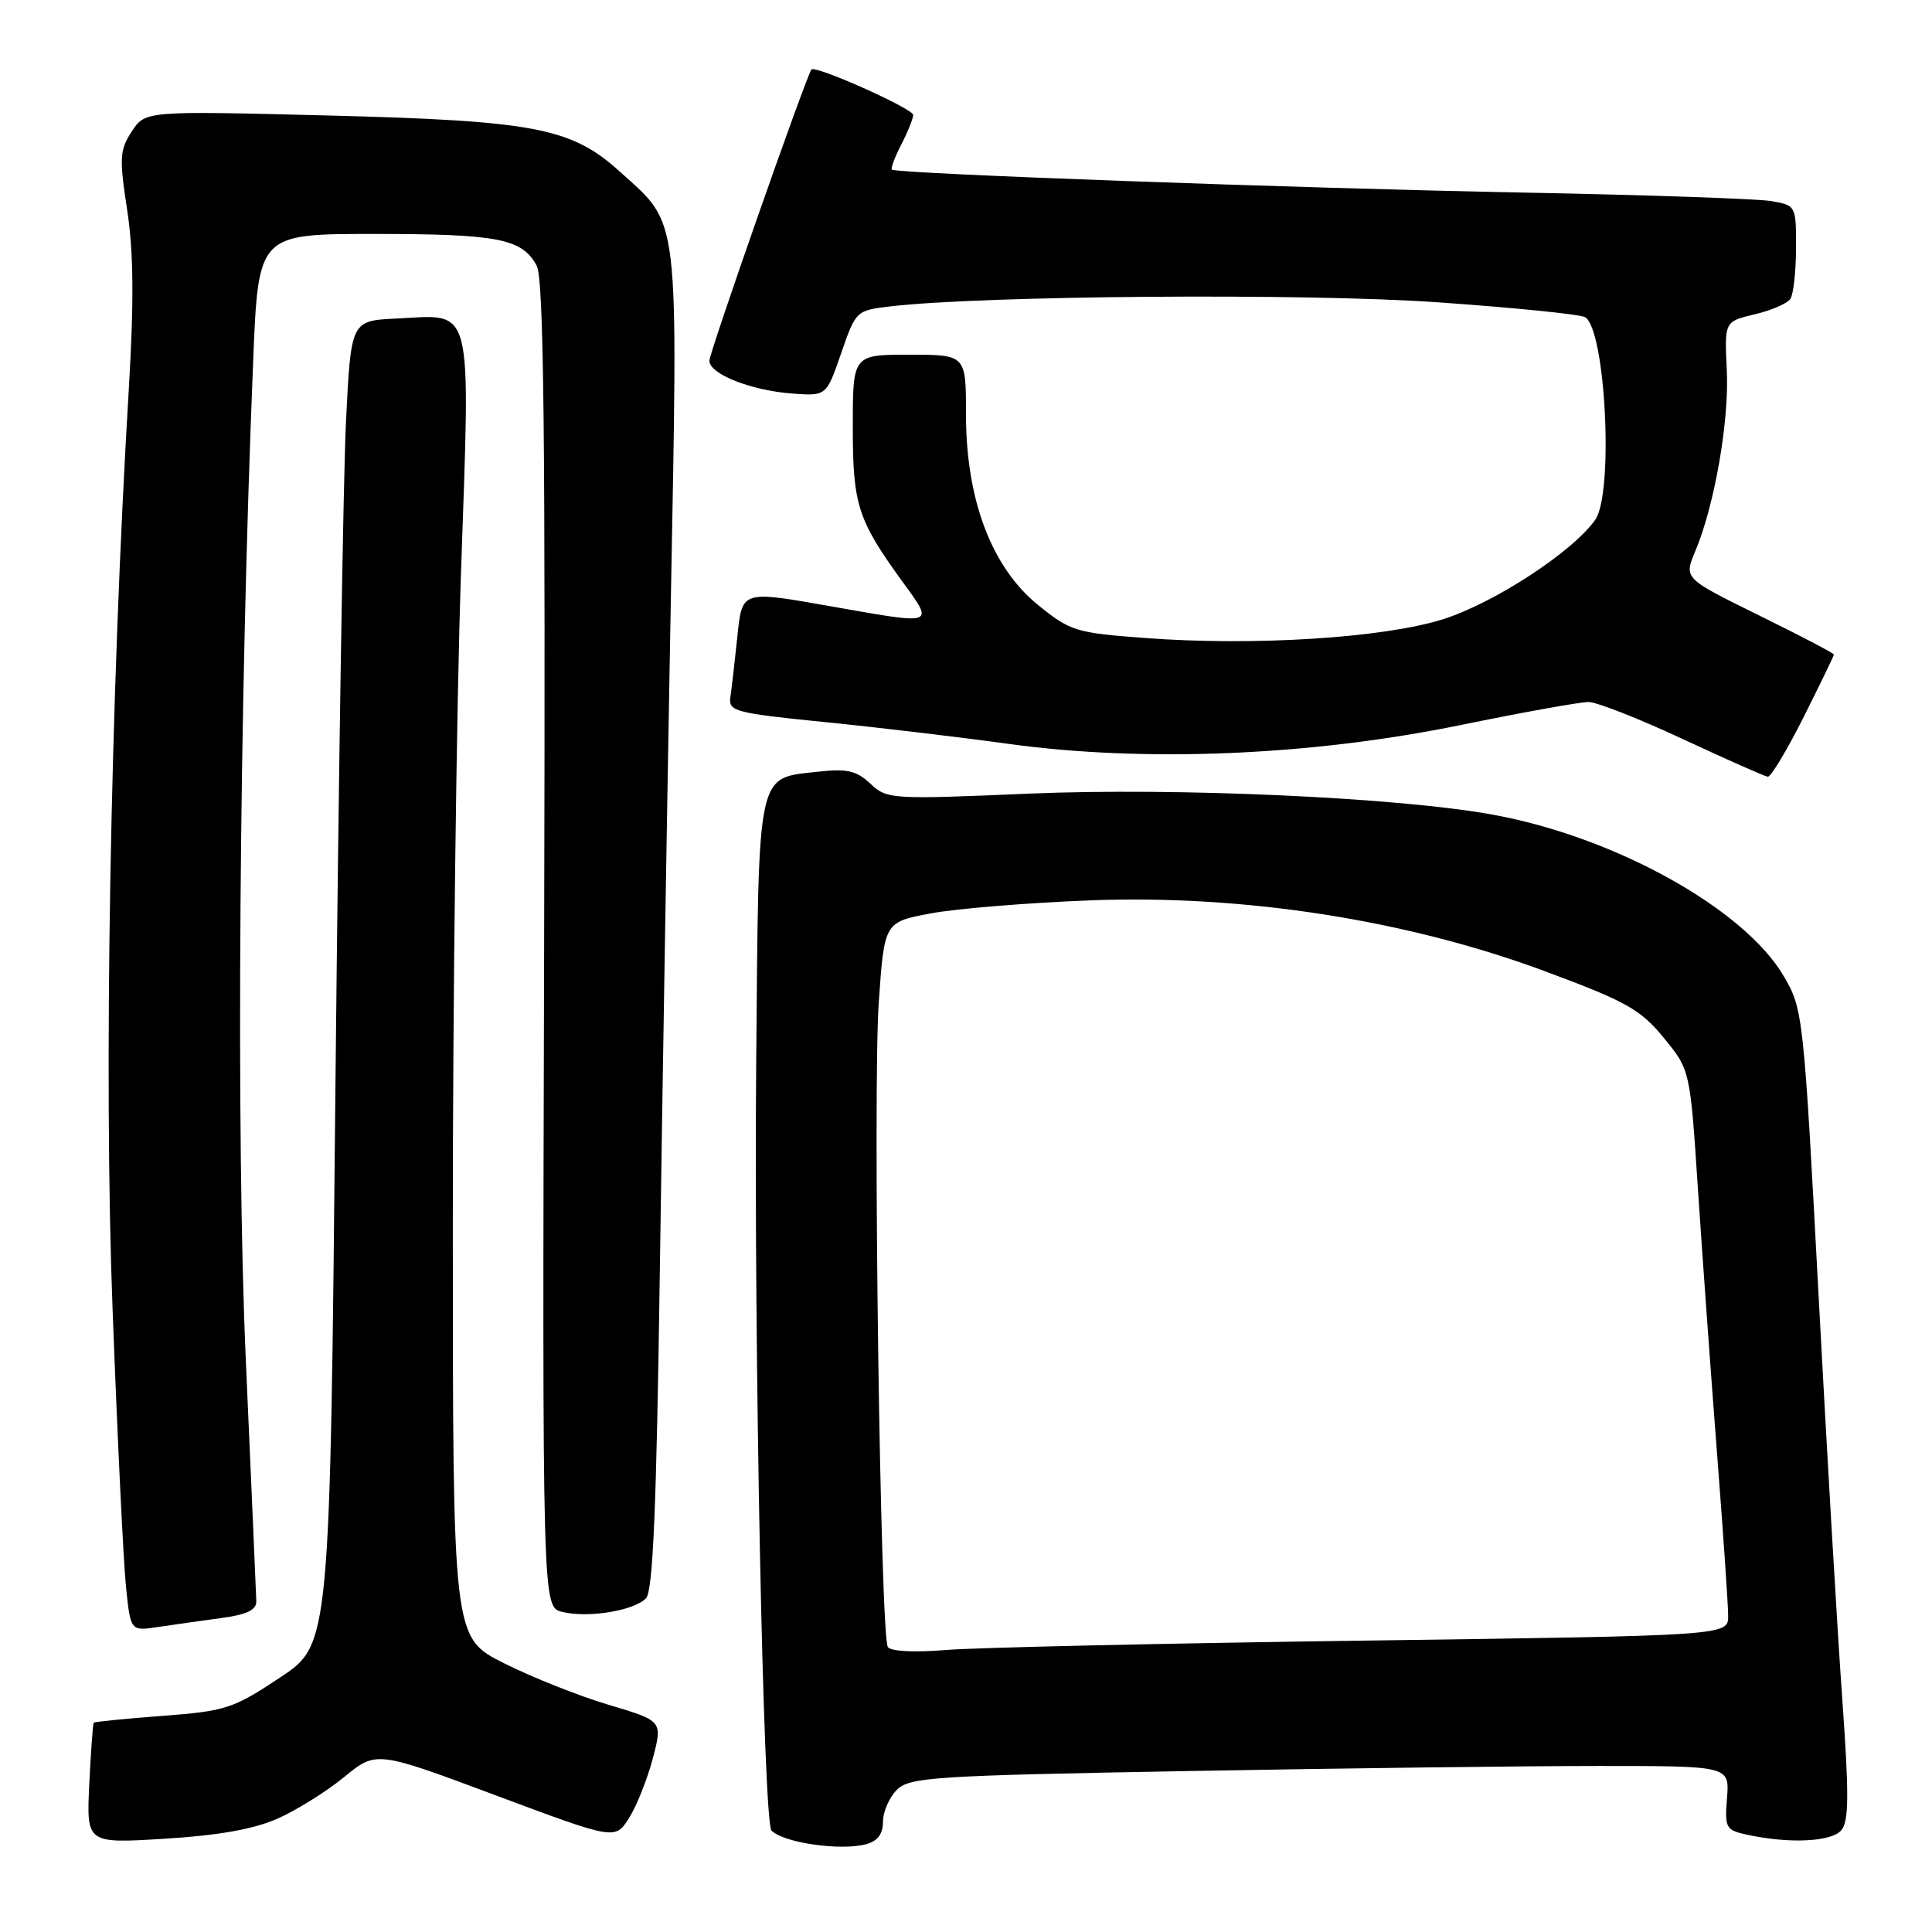 <?xml version="1.0" encoding="UTF-8" standalone="no"?>
<!DOCTYPE svg PUBLIC "-//W3C//DTD SVG 1.1//EN" "http://www.w3.org/Graphics/SVG/1.1/DTD/svg11.dtd" >
<svg xmlns="http://www.w3.org/2000/svg" xmlns:xlink="http://www.w3.org/1999/xlink" version="1.1" viewBox="0 0 256 256">
 <g >
 <path fill="currentColor"
d=" M 114.75 244.37 C 116.29 243.96 117.00 243.01 117.00 241.38 C 117.00 240.07 117.83 238.17 118.83 237.17 C 120.52 235.48 123.63 235.28 157.58 234.67 C 177.89 234.30 202.30 234.00 211.84 234.00 C 229.17 234.00 229.17 234.00 228.84 238.23 C 228.52 242.23 228.67 242.50 231.50 243.11 C 237.12 244.33 242.71 244.06 244.00 242.50 C 244.99 241.31 245.01 237.70 244.12 225.25 C 243.49 216.59 242.08 192.46 240.97 171.64 C 238.99 134.41 238.91 133.71 236.36 129.35 C 231.14 120.44 214.08 110.94 197.93 107.97 C 185.47 105.67 155.96 104.33 136.36 105.16 C 118.06 105.94 117.53 105.91 115.34 103.85 C 113.49 102.11 112.24 101.83 108.44 102.25 C 100.19 103.18 100.54 101.55 100.20 140.78 C 99.88 178.07 101.14 241.48 102.23 242.57 C 103.86 244.19 111.38 245.27 114.75 244.37 Z  M 36.77 240.98 C 39.28 239.87 43.26 237.39 45.60 235.47 C 49.86 231.98 49.86 231.98 65.68 237.89 C 81.50 243.80 81.50 243.80 83.34 240.92 C 84.34 239.34 85.76 235.79 86.49 233.04 C 87.81 228.03 87.81 228.03 80.66 225.90 C 76.72 224.73 70.46 222.24 66.75 220.37 C 60.00 216.97 60.00 216.97 60.00 162.24 C 60.00 132.13 60.49 93.34 61.08 76.04 C 62.32 39.59 62.86 41.71 52.50 42.21 C 46.50 42.50 46.50 42.50 45.84 56.00 C 45.48 63.42 44.86 102.89 44.45 143.69 C 43.73 217.89 43.73 217.89 37.11 222.28 C 30.91 226.40 29.94 226.72 21.56 227.36 C 16.65 227.73 12.53 228.14 12.42 228.27 C 12.31 228.40 12.04 232.05 11.83 236.39 C 11.45 244.28 11.45 244.28 21.82 243.64 C 28.92 243.21 33.64 242.37 36.77 240.98 Z  M 29.25 214.41 C 32.75 213.94 33.99 213.34 33.96 212.14 C 33.94 211.24 33.31 196.96 32.58 180.40 C 31.26 150.95 31.68 93.42 33.55 47.75 C 34.23 31.00 34.23 31.00 49.55 31.00 C 66.00 31.00 69.19 31.62 71.11 35.20 C 72.06 36.98 72.28 57.31 72.10 125.21 C 71.86 212.93 71.86 212.93 74.48 213.58 C 77.86 214.43 84.01 213.44 85.60 211.78 C 86.52 210.83 86.99 199.84 87.43 168.50 C 87.76 145.40 88.41 105.58 88.88 80.00 C 89.85 27.53 90.14 29.98 82.13 22.74 C 75.71 16.93 70.86 16.00 43.37 15.30 C 19.25 14.69 19.25 14.69 17.46 17.42 C 15.86 19.87 15.79 20.92 16.85 27.82 C 17.70 33.38 17.76 39.92 17.07 51.50 C 14.61 92.55 13.73 142.45 14.92 173.57 C 15.56 190.58 16.36 207.12 16.70 210.31 C 17.30 216.13 17.30 216.13 20.90 215.59 C 22.88 215.29 26.64 214.77 29.25 214.41 Z  M 238.99 95.02 C 241.19 90.63 243.00 86.90 243.00 86.73 C 243.00 86.56 238.53 84.22 233.06 81.53 C 223.12 76.64 223.12 76.64 224.62 73.07 C 227.19 66.96 229.14 55.78 228.81 49.05 C 228.50 42.60 228.50 42.60 232.50 41.65 C 234.70 41.14 236.83 40.21 237.23 39.61 C 237.64 39.00 237.98 35.96 237.98 32.86 C 238.00 27.28 237.97 27.22 234.75 26.65 C 232.96 26.34 218.22 25.83 202.00 25.52 C 172.04 24.95 118.77 23.01 118.18 22.48 C 118.00 22.32 118.56 20.82 119.43 19.14 C 120.29 17.47 121.00 15.71 121.00 15.23 C 121.00 14.40 108.01 8.59 107.52 9.21 C 106.83 10.08 93.99 46.71 94.00 47.80 C 94.00 49.57 99.51 51.74 105.00 52.15 C 109.50 52.48 109.50 52.48 111.46 46.80 C 113.40 41.18 113.46 41.13 117.96 40.60 C 130.19 39.16 172.99 38.83 190.41 40.05 C 200.60 40.76 209.43 41.65 210.04 42.03 C 212.76 43.71 213.84 65.35 211.38 68.87 C 208.40 73.12 197.96 79.93 191.15 82.07 C 183.26 84.54 166.11 85.62 151.76 84.54 C 142.56 83.86 141.82 83.63 137.55 80.17 C 131.39 75.17 128.00 66.21 128.00 54.94 C 128.00 47.00 128.00 47.00 120.50 47.00 C 113.00 47.00 113.00 47.00 113.00 56.55 C 113.00 66.94 113.63 68.89 119.71 77.25 C 123.76 82.81 123.87 82.77 111.00 80.50 C 97.92 78.20 98.38 78.05 97.66 84.75 C 97.33 87.91 96.93 91.38 96.77 92.45 C 96.52 94.24 97.53 94.50 109.00 95.65 C 115.88 96.33 127.00 97.65 133.73 98.58 C 151.72 101.05 173.68 100.14 193.50 96.08 C 201.75 94.39 209.40 93.01 210.50 93.02 C 211.60 93.03 217.22 95.24 223.00 97.94 C 228.78 100.63 233.83 102.87 234.24 102.92 C 234.65 102.96 236.78 99.41 238.99 95.02 Z  M 117.64 218.23 C 116.65 216.63 115.64 144.45 116.44 132.84 C 117.18 122.18 117.18 122.18 123.34 121.03 C 126.73 120.39 136.25 119.62 144.50 119.30 C 164.83 118.53 186.44 121.90 204.73 128.70 C 215.52 132.71 217.37 133.75 220.45 137.51 C 223.95 141.77 223.95 141.77 224.99 157.64 C 225.57 166.36 226.70 182.05 227.51 192.50 C 228.32 202.95 228.99 212.68 228.99 214.11 C 229.00 216.73 229.00 216.73 180.75 217.39 C 154.21 217.75 129.29 218.31 125.37 218.63 C 121.12 218.98 118.00 218.82 117.64 218.23 Z "/>
</g>
</svg>